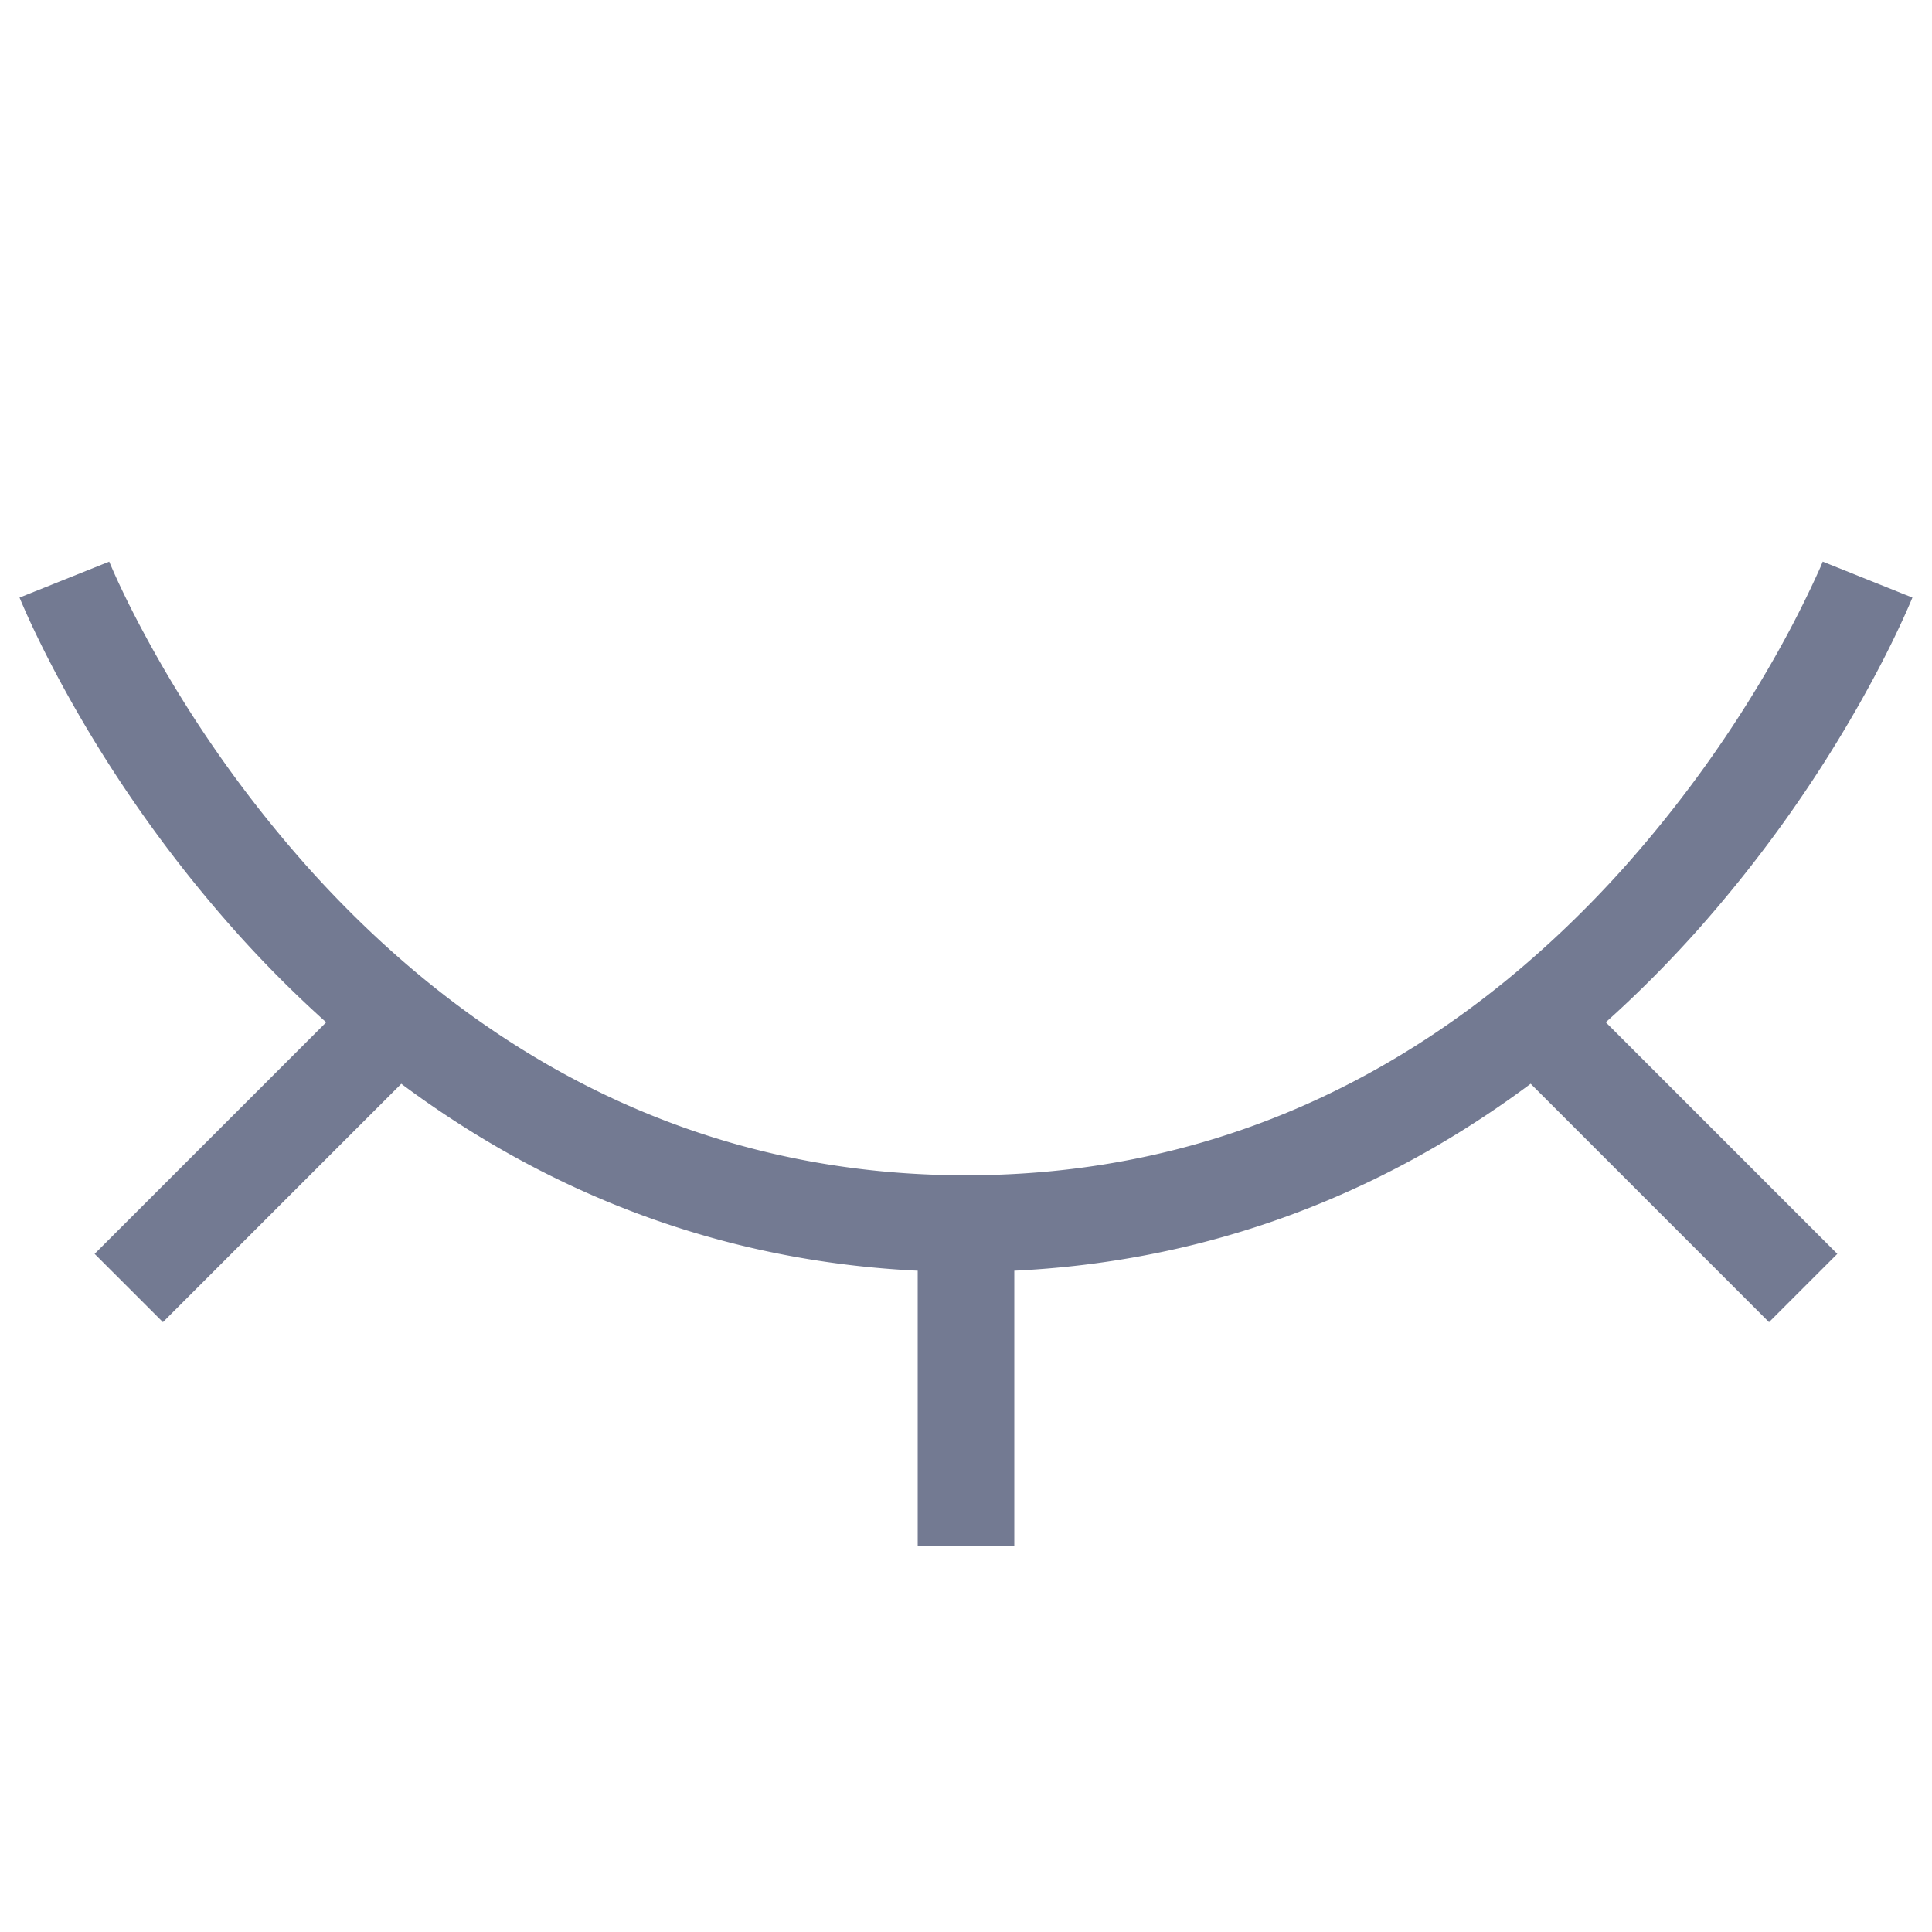 <svg xmlns="http://www.w3.org/2000/svg" width="40" height="40" fill="none"><path fill="#737A92" d="M20 24.333c-6.295 0-10.711-3.136-13.59-6.335a25.314 25.314 0 01-3.165-4.408c-.34-.6-.59-1.099-.752-1.444a13.636 13.636 0 01-.232-.518L1.333 12l-.928.372v.002l.002.003c0 .003.002.006.004.01a7.195 7.195 0 00.068.16c.046.107.114.26.205.452.181.385.453.928.82 1.577a27.313 27.313 0 003.419 4.76c3.121 3.468 8.038 6.997 15.077 6.997v-2zM38.666 12l-.928-.372-.002.004-.009.022-.041.098a21.906 21.906 0 01-.931 1.838 25.31 25.31 0 01-3.165 4.408c-2.88 3.198-7.296 6.335-13.59 6.335v2c7.038 0 11.955-3.53 15.076-6.997a27.312 27.312 0 003.419-4.76c.368-.649.64-1.192.82-1.577a15.698 15.698 0 00.259-.577l.014-.035.005-.01v-.003l.001-.002-.928-.372zM21 32v-6.667h-2V32h2zM3.373 27.374l5.334-5.334-1.414-1.414-5.334 5.334 1.414 1.414zm27.92-5.334l5.333 5.334 1.414-1.414-5.333-5.334-1.414 1.414z"/></svg>